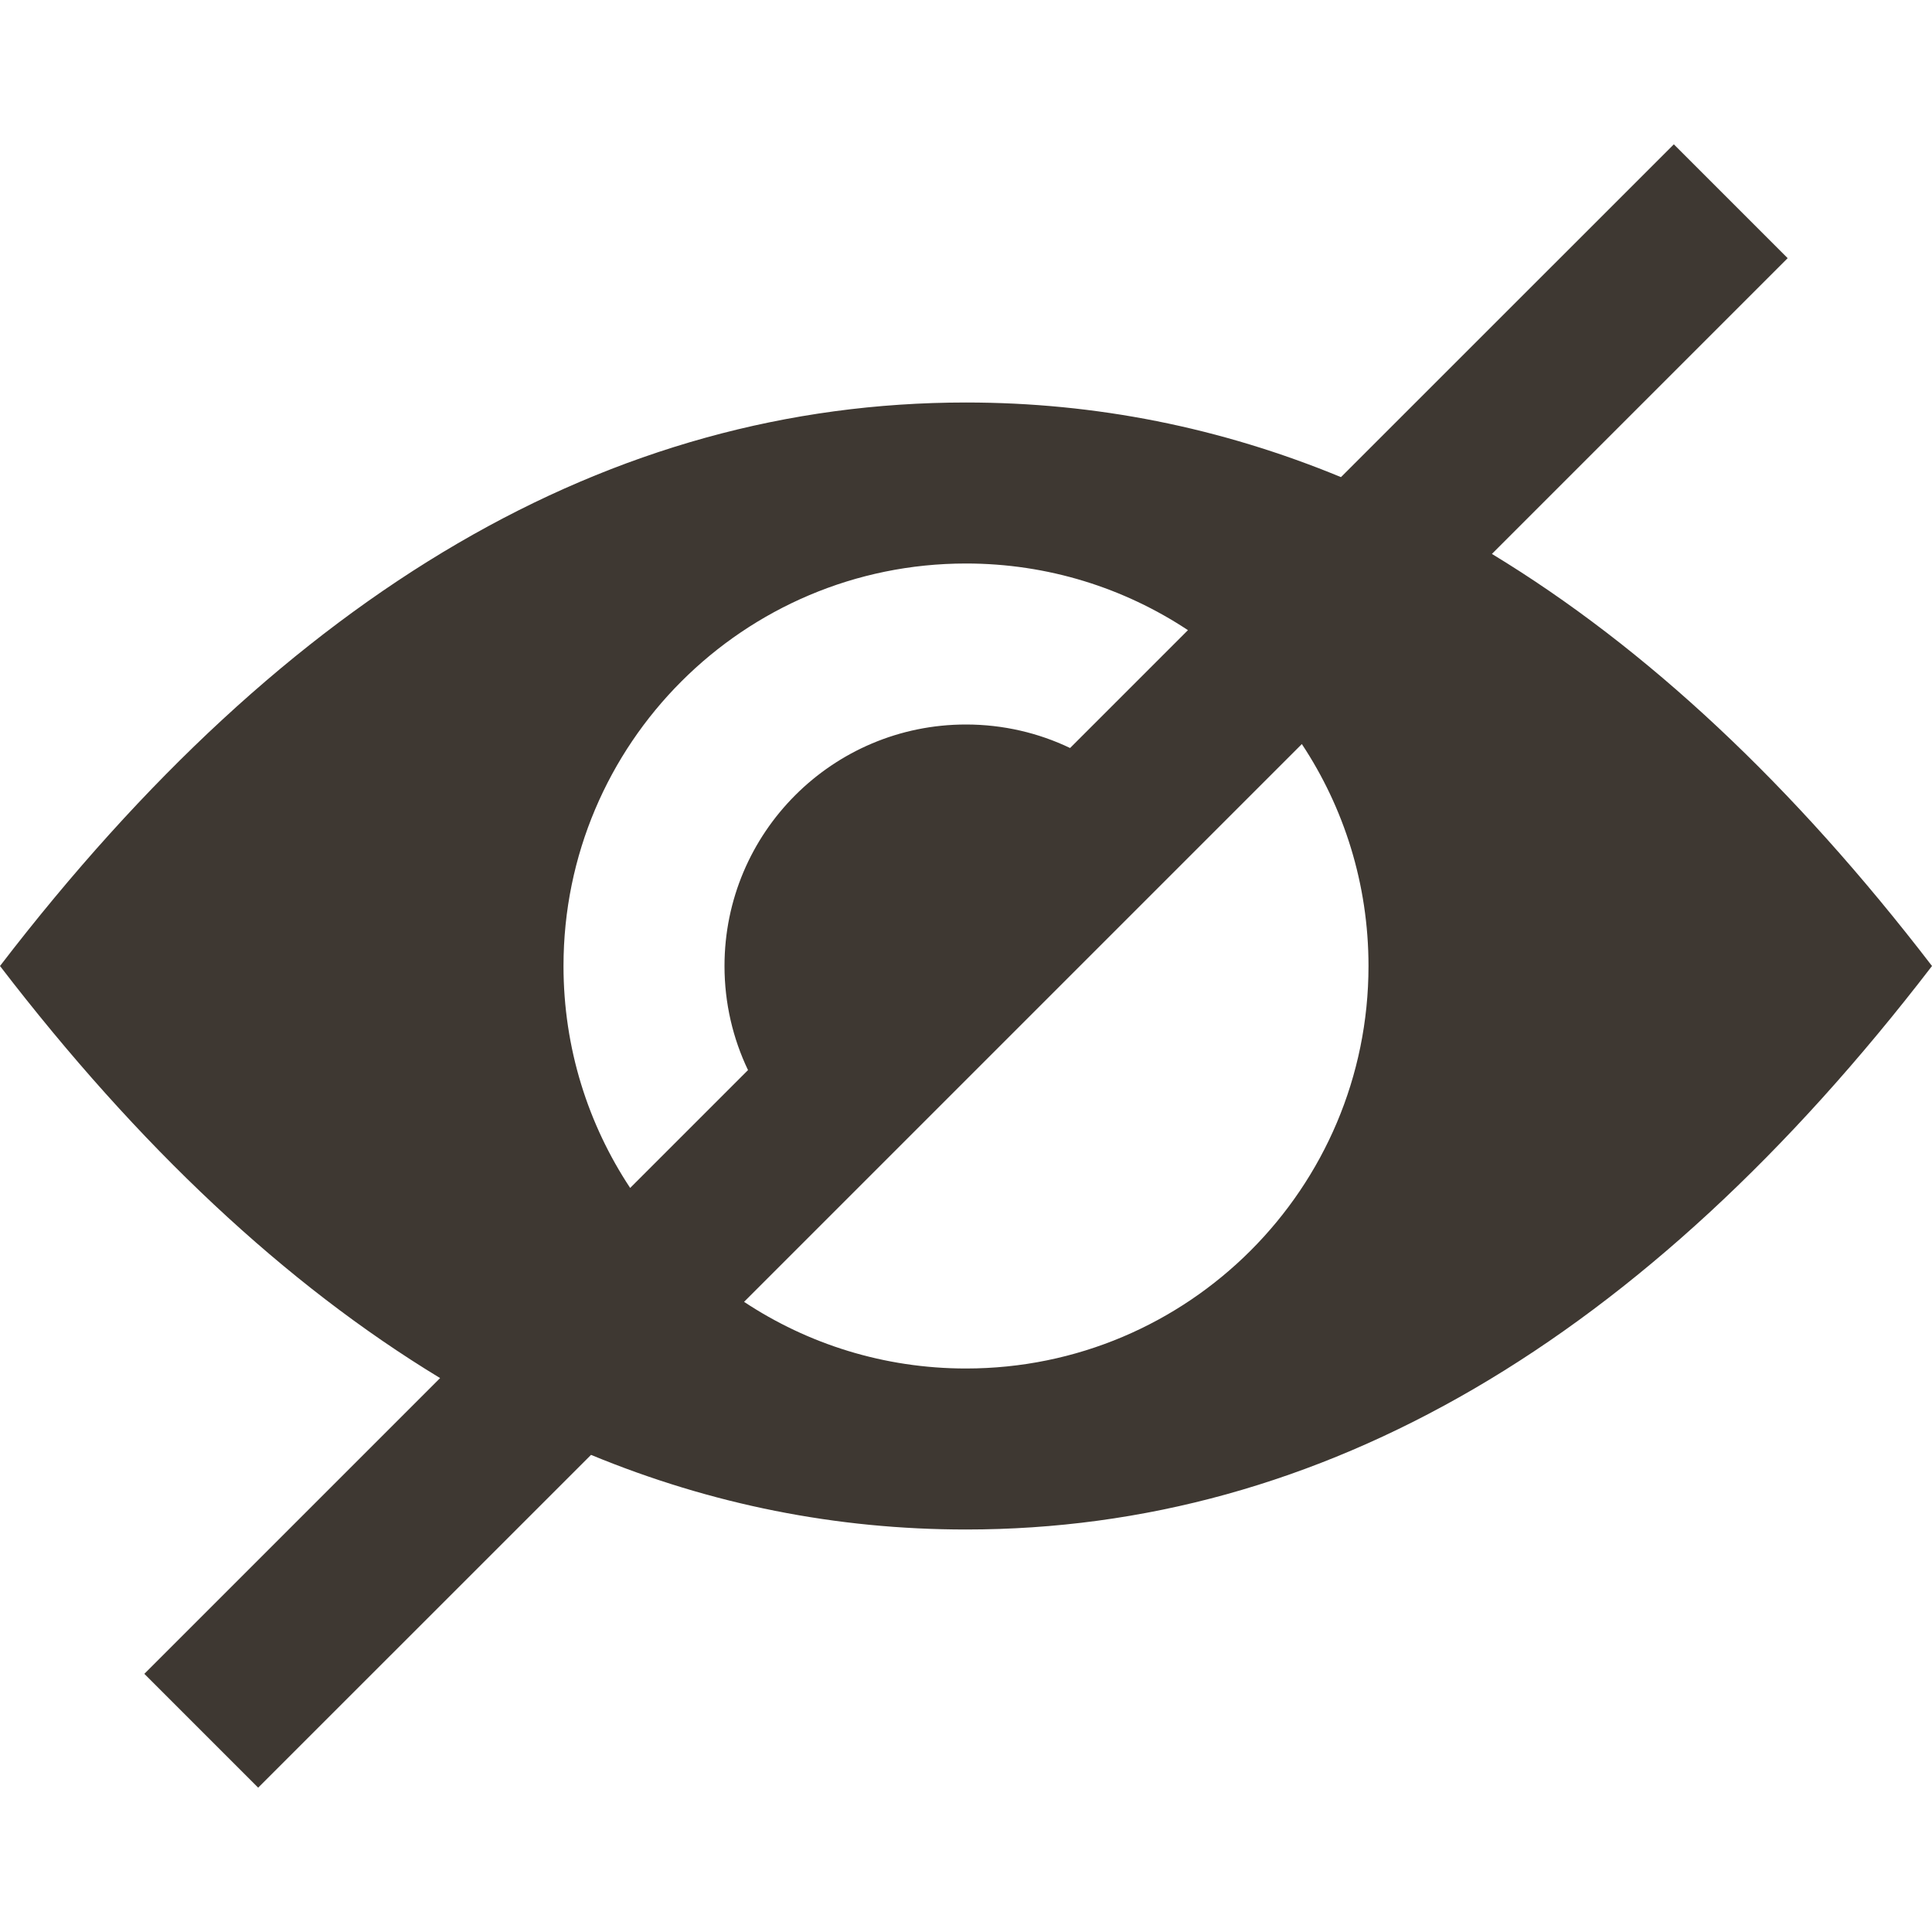 <svg width="24" height="24" viewBox="0 0 24 24" fill="none" xmlns="http://www.w3.org/2000/svg">
<path fill-rule="evenodd" clip-rule="evenodd" d="M22.207 3.207L18.533 6.881C20.453 8.046 22.275 9.752 24 12C20.418 16.667 16.418 19 12 19C10.392 19 8.839 18.691 7.342 18.073L3.207 22.207L1.793 20.793L5.467 17.119C3.547 15.954 1.725 14.248 0 12C3.582 7.333 7.582 5 12 5C13.608 5 15.161 5.309 16.658 5.927L20.793 1.793L22.207 3.207ZM12 17C14.761 17 17 14.761 17 12C17 10.981 16.695 10.033 16.172 9.243L9.243 16.172C10.033 16.695 10.981 17 12 17ZM7.828 14.757L9.292 13.293C9.105 12.902 9 12.463 9 12C9 10.343 10.343 9 12 9C12.463 9 12.902 9.105 13.293 9.292L14.757 7.828C13.967 7.305 13.019 7 12 7C9.239 7 7 9.239 7 12C7 13.019 7.305 13.967 7.828 14.757Z" fill="#3E3832"/>
</svg>
